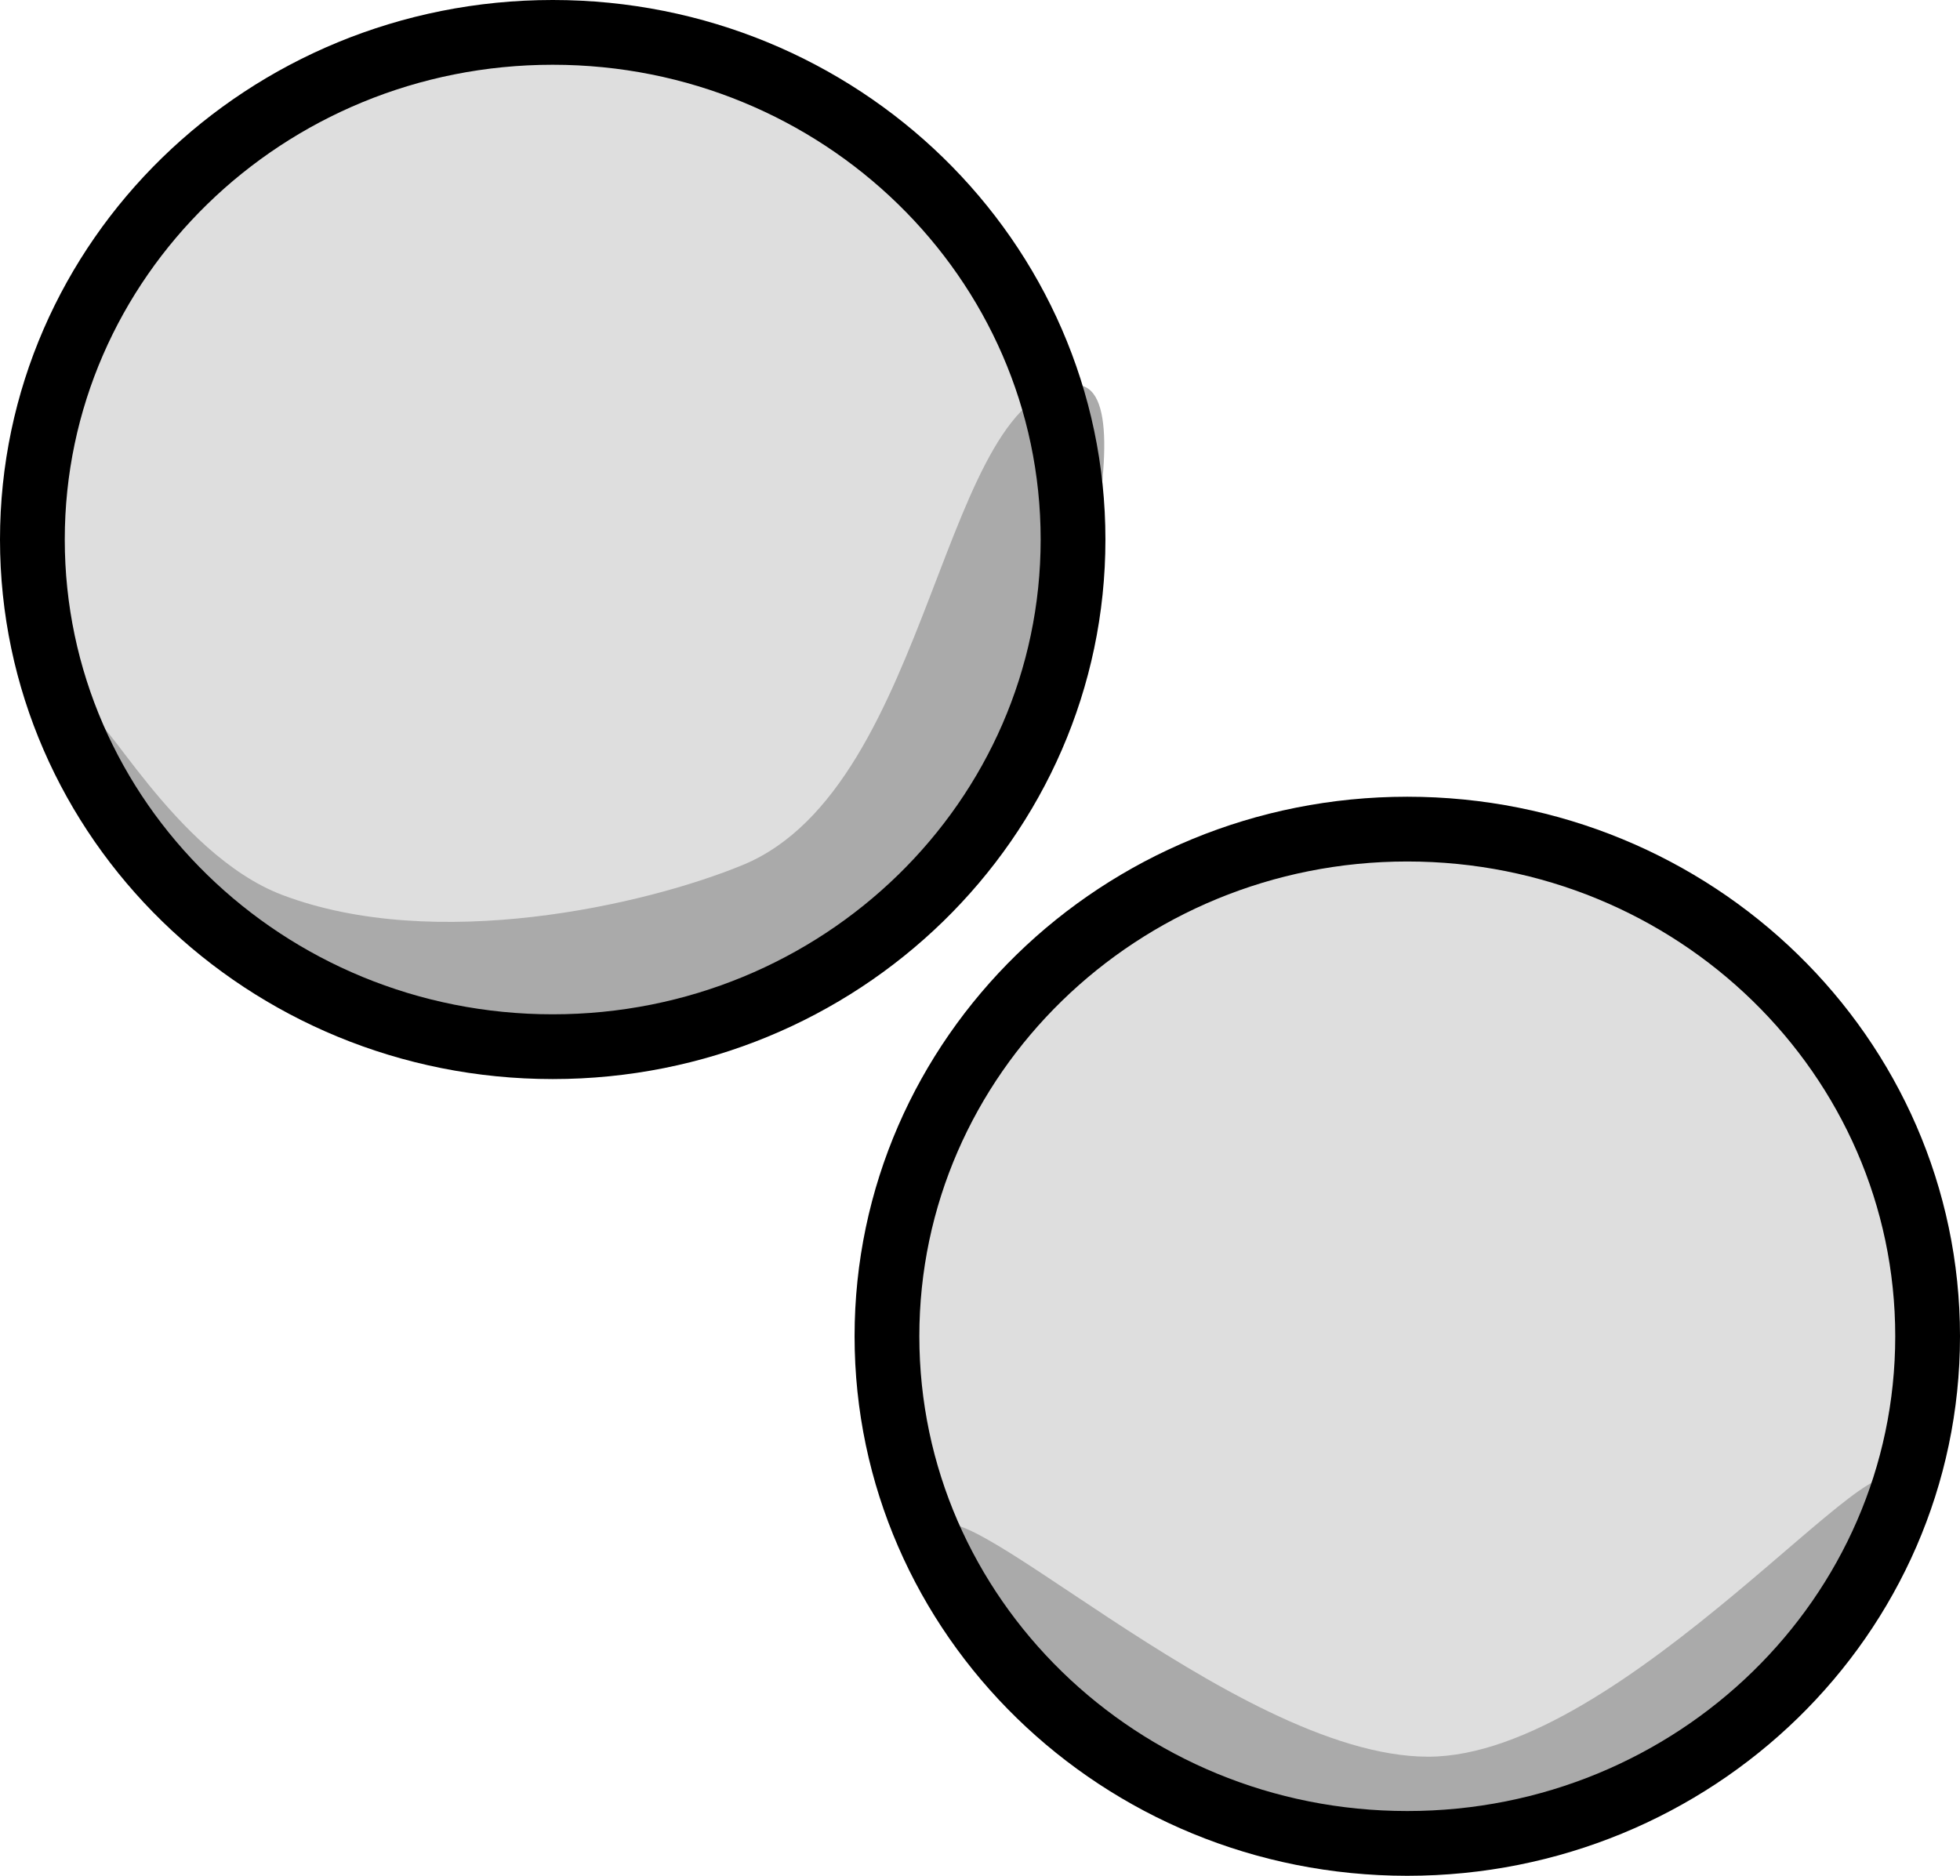 <svg version="1.1" xmlns="http://www.w3.org/2000/svg" xmlns:xlink="http://www.w3.org/1999/xlink" width="121.055" height="115.862" viewBox="0,0,121.055,115.862"><g transform="translate(-153.082,-97.464)"><g data-paper-data="{&quot;isPaintingLayer&quot;:true}" fill-rule="nonzero" stroke-linecap="butt" stroke-linejoin="miter" stroke-miterlimit="10" stroke-dasharray="" stroke-dashoffset="0" style="mix-blend-mode: normal"><path d="M154.757,130.789c0,17.301 14.388,31.325 32.137,31.325c17.749,0 32.137,-14.025 32.137,-31.325c0,-17.301 -14.388,-31.325 -32.137,-31.325c-17.749,0 -32.137,14.025 -32.137,31.325z" fill="#dedede" stroke="#000000" stroke-width="0"/><path d="M158.998,142.345c0,3.961 2.21,7.61 5.925,10.518c5.195,4.067 13.008,9.283 22.155,9.283c15.687,0 28.728,-10.3 28.728,-19.802c0,-6.529 0.73,7.051 1.377,2.986c0.295,-1.851 7.263,-24.086 2.356,-24.086c-8.375,0 -8.746,24.776 -20.587,29.649c-6.038,2.485 -18.98,5.429 -28.43,1.851c-6.727,-2.547 -11.524,-12.242 -11.524,-10.4z" fill="#aaaaaa" stroke="none" stroke-width="0"/><path d="M207.863,180c0,17.301 14.388,31.325 32.137,31.325c17.749,0 32.137,-14.025 32.137,-31.325c0,-17.301 -14.388,-31.325 -32.137,-31.325c-17.749,0 -32.137,14.025 -32.137,31.325z" fill="#dedede" stroke="#000000" stroke-width="0"/><path d="M210.937,192.335c0,2.618 5.69,11.482 13.96,15.904c6.452,3.449 14.984,2.924 20.287,2.924c12.101,0 24.833,-17.088 24.833,-21.749c0,-4.661 -16.627,16.555 -28.728,16.555c-12.101,0 -30.352,-18.295 -30.352,-13.634z" fill="#aaaaaa" stroke="none" stroke-width="0"/><path d="M207.863,180c0,17.301 14.388,31.325 32.137,31.325c17.749,0 32.137,-14.025 32.137,-31.325c0,-17.301 -14.388,-31.325 -32.137,-31.325c-17.749,0 -32.137,14.025 -32.137,31.325z" fill="none" stroke="#000000" stroke-width="4"/><path d="M155.082,130.789c0,17.301 14.388,31.325 32.137,31.325c17.749,0 32.137,-14.025 32.137,-31.325c0,-17.301 -14.388,-31.325 -32.137,-31.325c-17.749,0 -32.137,14.025 -32.137,31.325z" fill="none" stroke="#000000" stroke-width="4"/></g></g></svg>